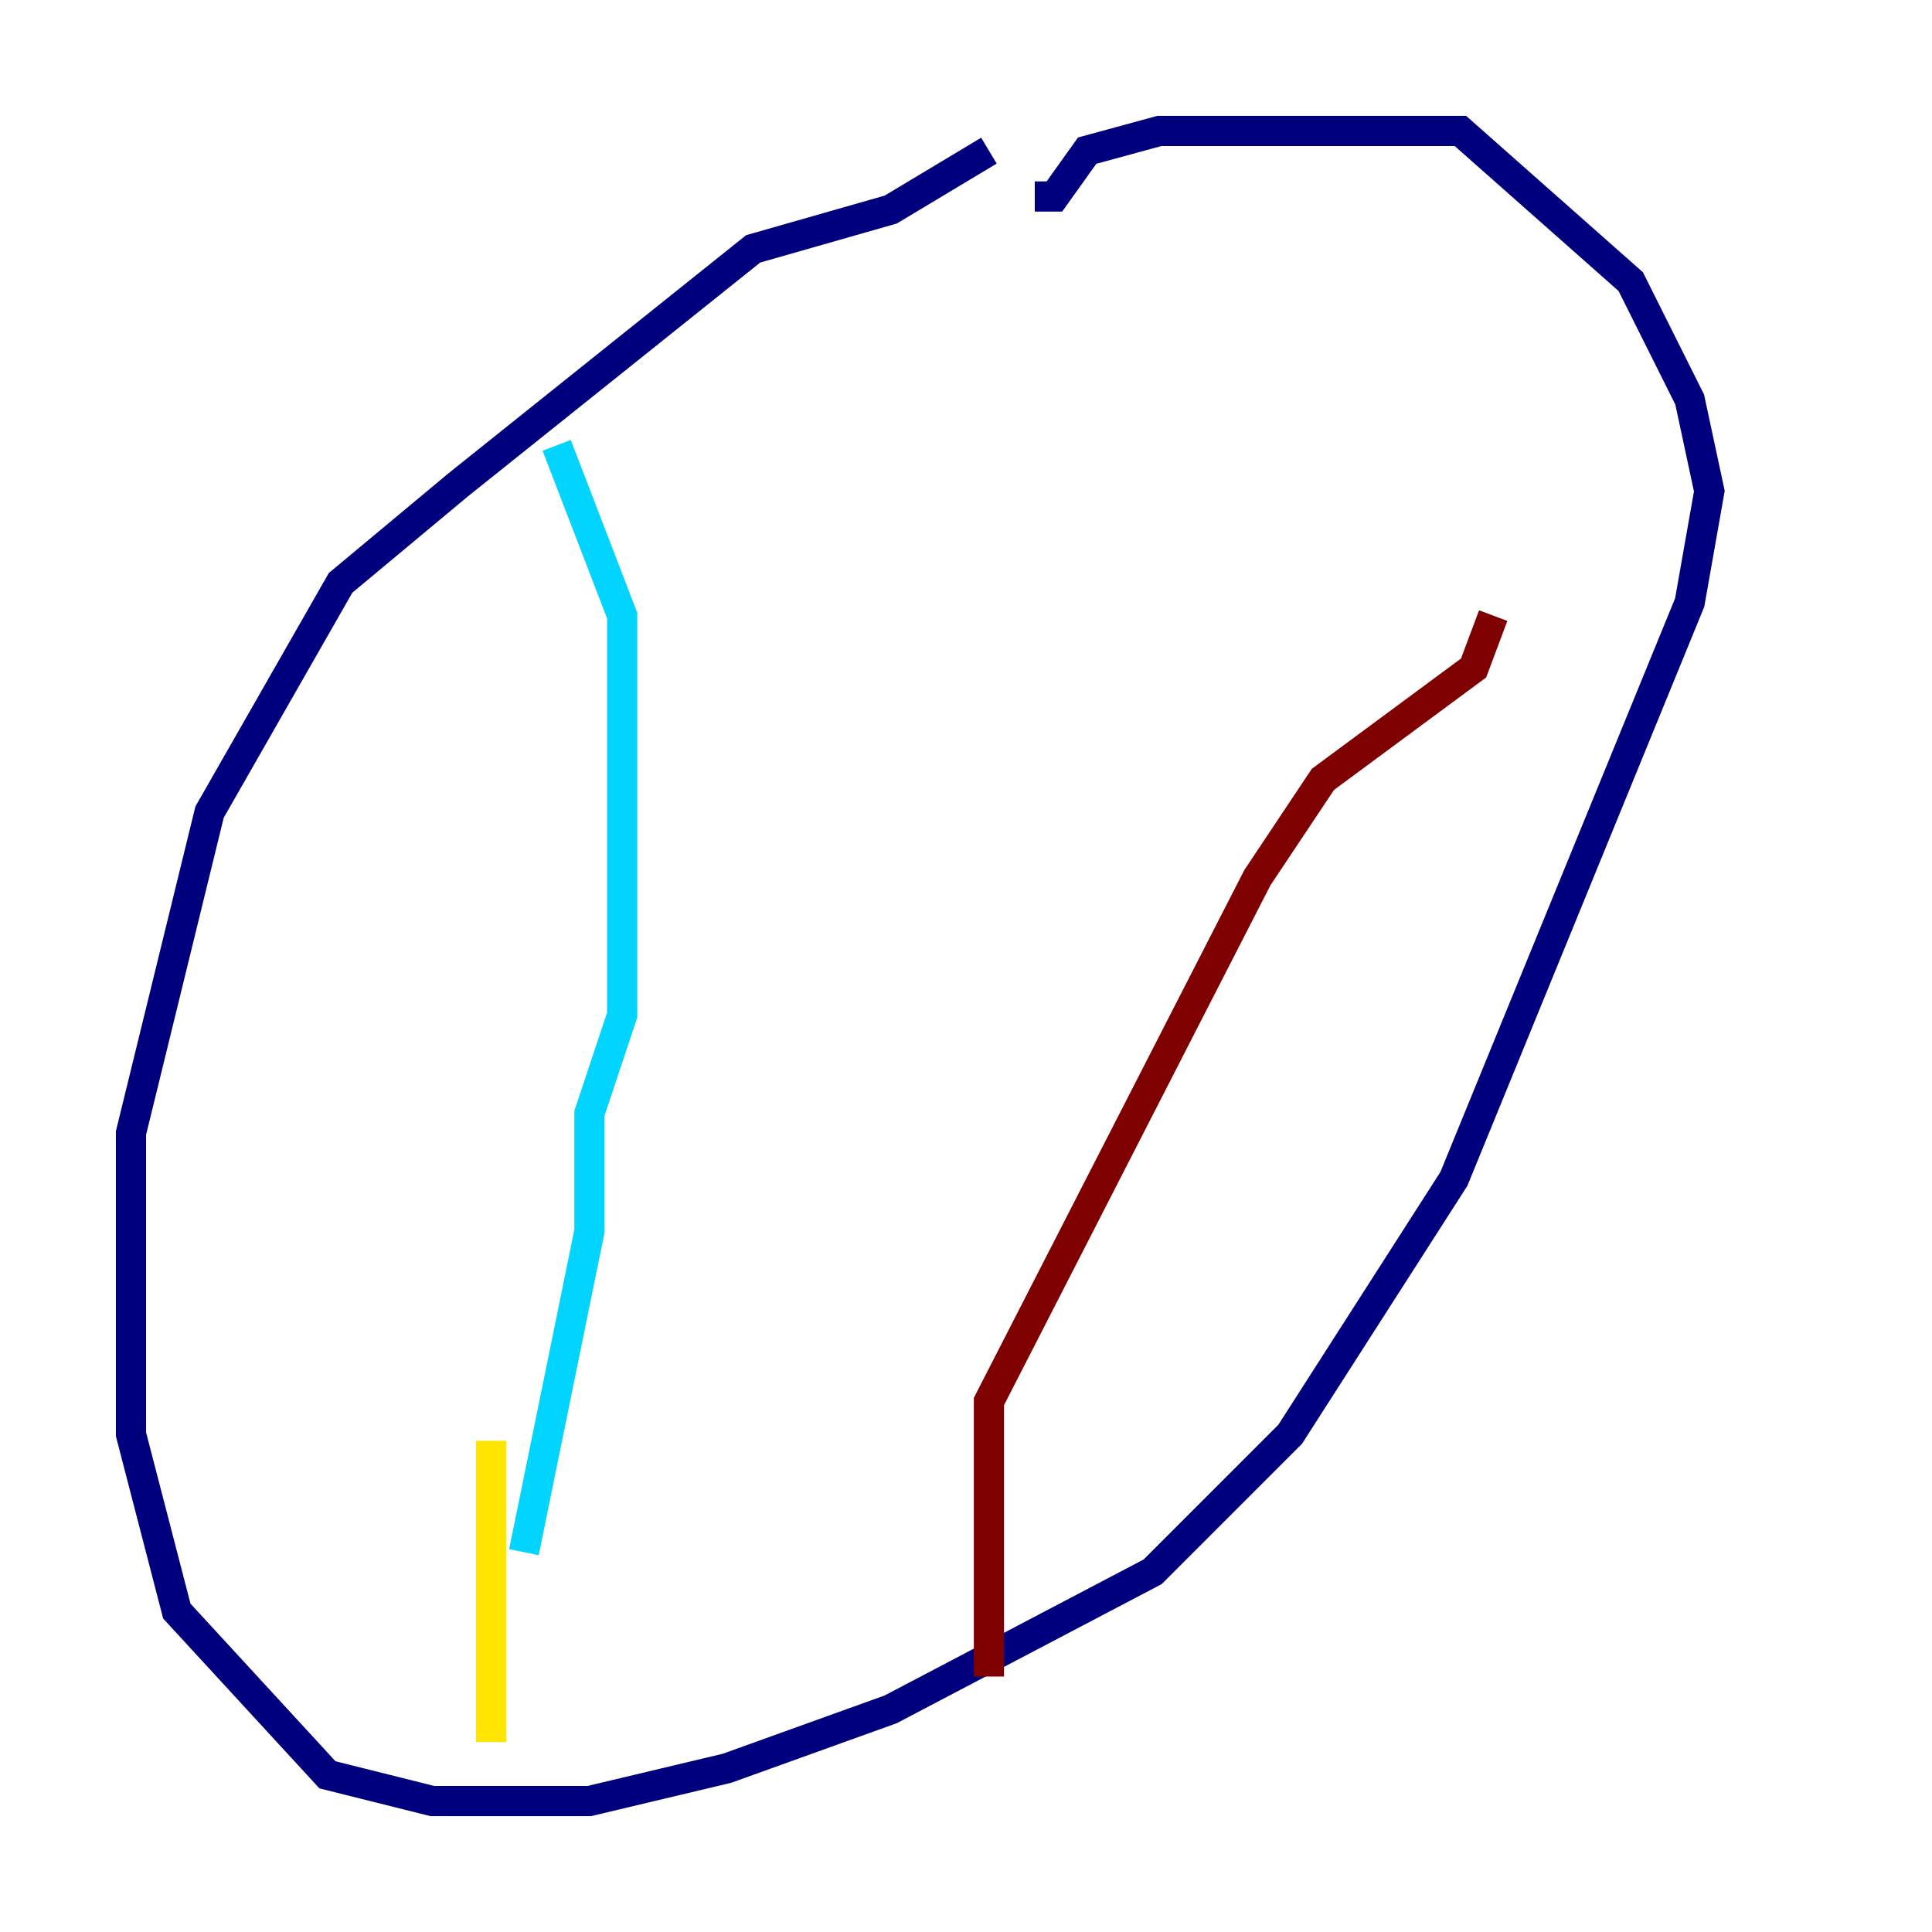 <?xml version="1.0" encoding="utf-8" ?>
<svg baseProfile="tiny" height="128" version="1.2" viewBox="0,0,128,128" width="128" xmlns="http://www.w3.org/2000/svg" xmlns:ev="http://www.w3.org/2001/xml-events" xmlns:xlink="http://www.w3.org/1999/xlink"><defs /><polyline fill="none" points="65.519,9.98 59.01,13.885 49.898,16.488 30.373,32.108 22.563,38.617 13.885,53.803 8.678,75.064 8.678,95.024 11.715,106.739 21.695,117.586 28.637,119.322 39.051,119.322 48.163,117.153 59.01,113.248 76.366,104.136 85.478,95.024 96.325,78.102 111.946,39.919 113.248,32.542 111.946,26.468 108.041,18.658 96.759,8.678 76.8,8.678 72.027,9.98 69.858,13.017 68.556,13.017" stroke="#00007f" stroke-width="2" /><polyline fill="none" points="36.881,29.505 41.22,40.786 41.22,67.254 39.051,73.763 39.051,81.573 34.712,102.834" stroke="#00d4ff" stroke-width="2" /><polyline fill="none" points="32.542,115.417 32.542,95.458" stroke="#ffe500" stroke-width="2" /><polyline fill="none" points="98.929,40.786 97.627,44.258 87.647,51.634 83.308,58.142 65.519,92.854 65.519,111.078" stroke="#7f0000" stroke-width="2" /></svg>